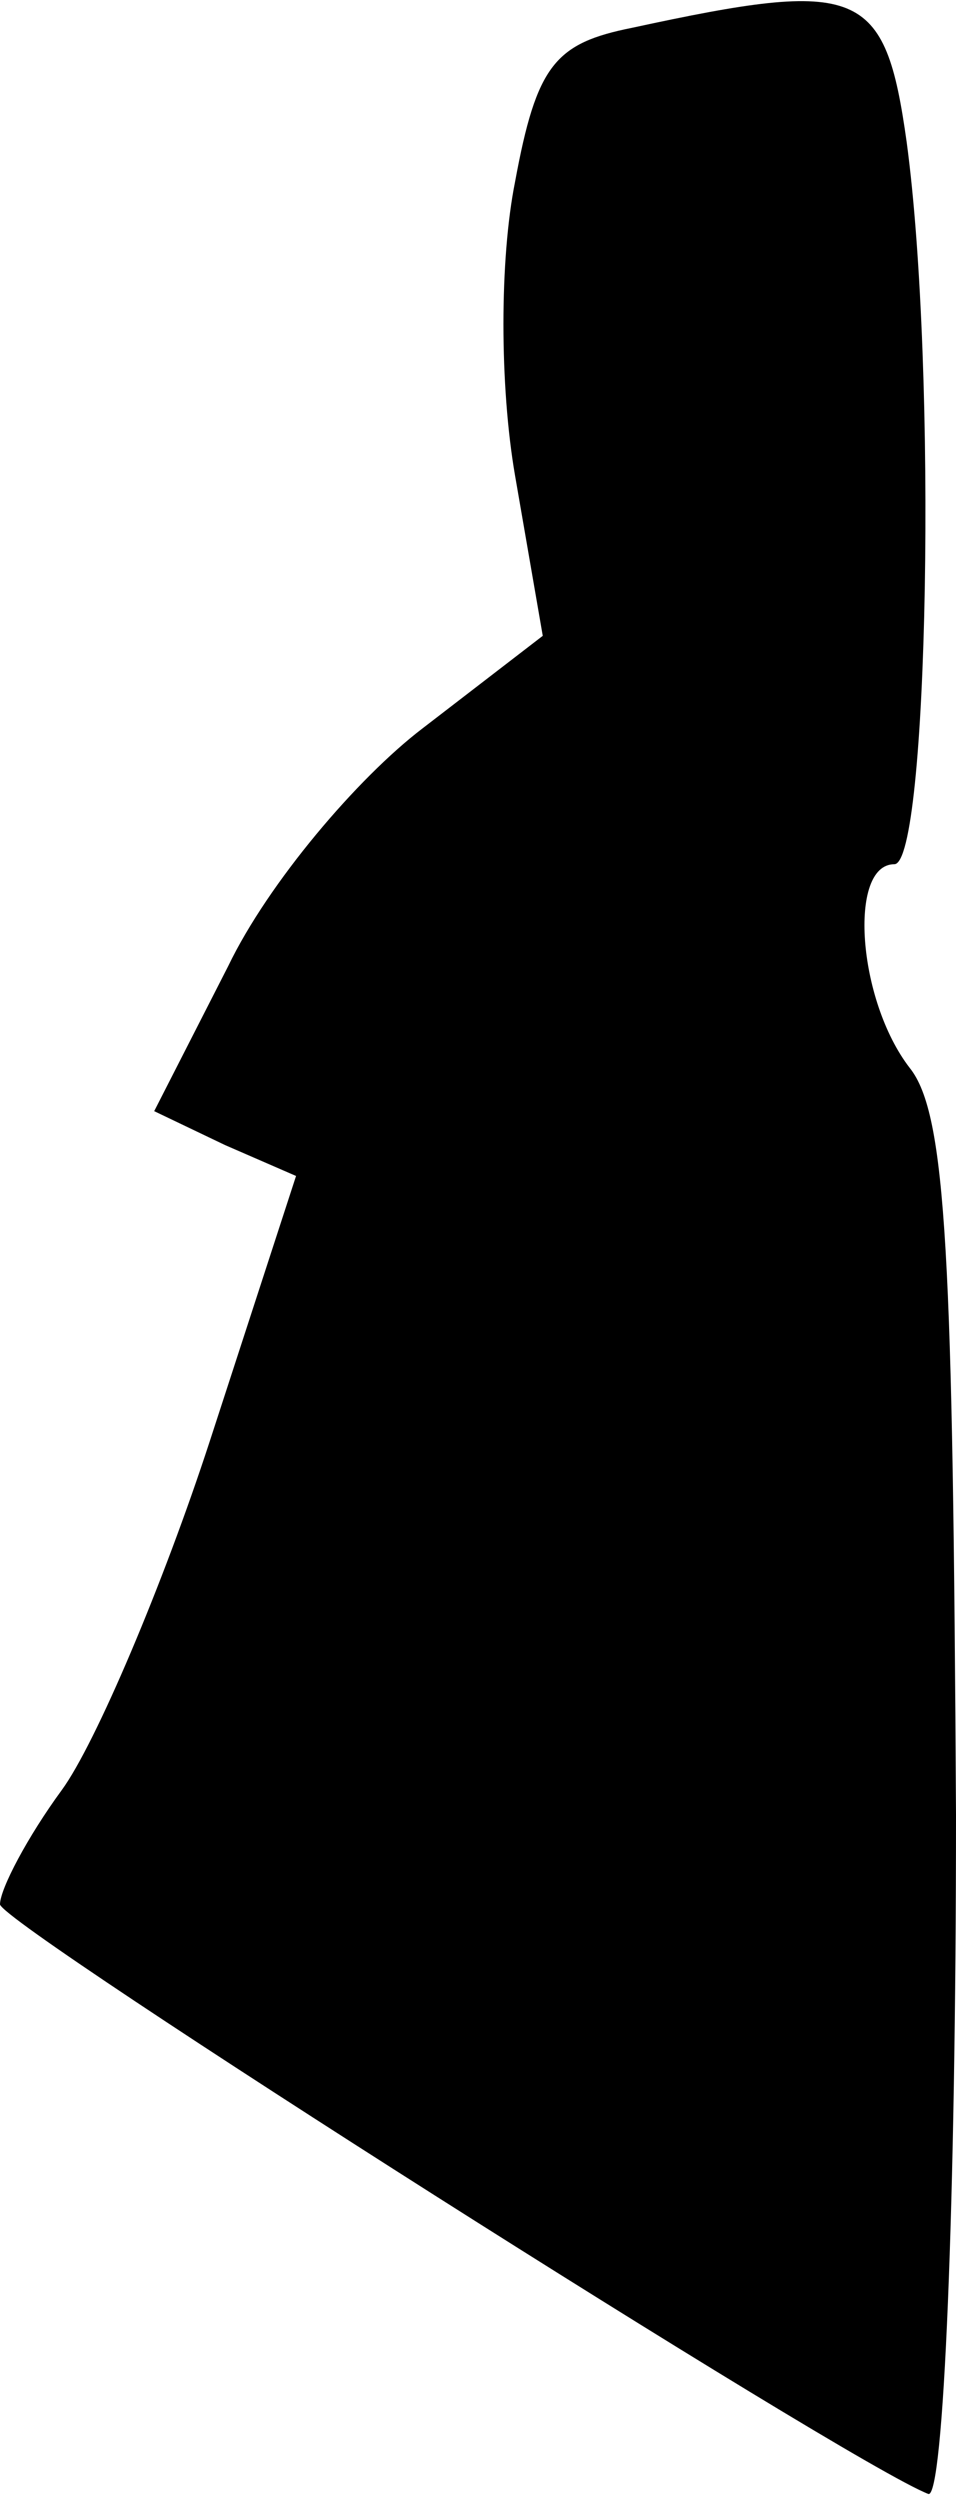 <?xml version="1.0" standalone="no"?>
<!DOCTYPE svg PUBLIC "-//W3C//DTD SVG 20010904//EN"
 "http://www.w3.org/TR/2001/REC-SVG-20010904/DTD/svg10.dtd">
<svg version="1.0" xmlns="http://www.w3.org/2000/svg"
 width="31pt" height="81pt" viewBox="0 0 31 81"
 preserveAspectRatio="xMidYMid meet">
<g transform="translate(0,81) scale(0.1,-0.1)"
fill="#000000" stroke="none">
<path fill="#000000" stroke="none" d="M205 801 c-25 -5 -31 -12 -38 -50 -5
-25 -5 -66 0 -95 l9 -52 -39 -30 c-21 -16 -50 -50 -63 -77 l-24 -47 23 -11 23
-10 -28 -86 c-15 -46 -37 -98 -48 -113 -11 -15 -20 -32 -20 -37 1 -7 275 -181
301 -191 5 -2 9 94 9 220 -1 180 -3 227 -15 242 -17 22 -20 66 -5 66 11 0 14
160 4 234 -7 50 -15 53 -89 37z"/>
</g>
</svg>
